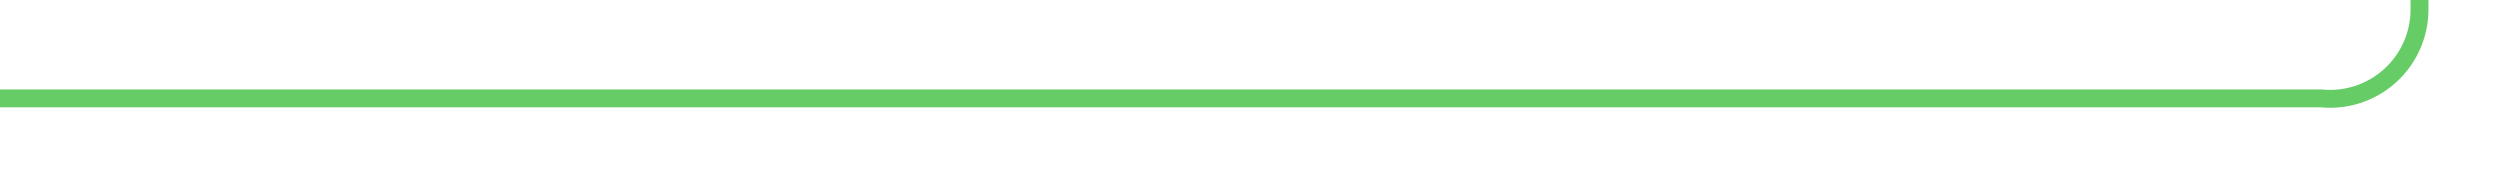 ﻿<?xml version="1.0" encoding="utf-8"?>
<svg version="1.1" xmlns:xlink="http://www.w3.org/1999/xlink" width="139.75px" height="10px" preserveAspectRatio="xMinYMid meet" viewBox="499 278  139.75 8" xmlns="http://www.w3.org/2000/svg">
  <path d="M 499 282.5  L 628.75 282.5  A 5 5 0 0 0 634.25 277.5 L 634.25 167  A 5 5 0 0 0 629.25 162.5 L 619 162.5  " stroke-width="1" stroke="#66cc66" fill="none" />
  <path d="M 620 156.2  L 614 162.5  L 620 168.8  L 620 156.2  Z " fill-rule="nonzero" fill="#66cc66" stroke="none" />
</svg>